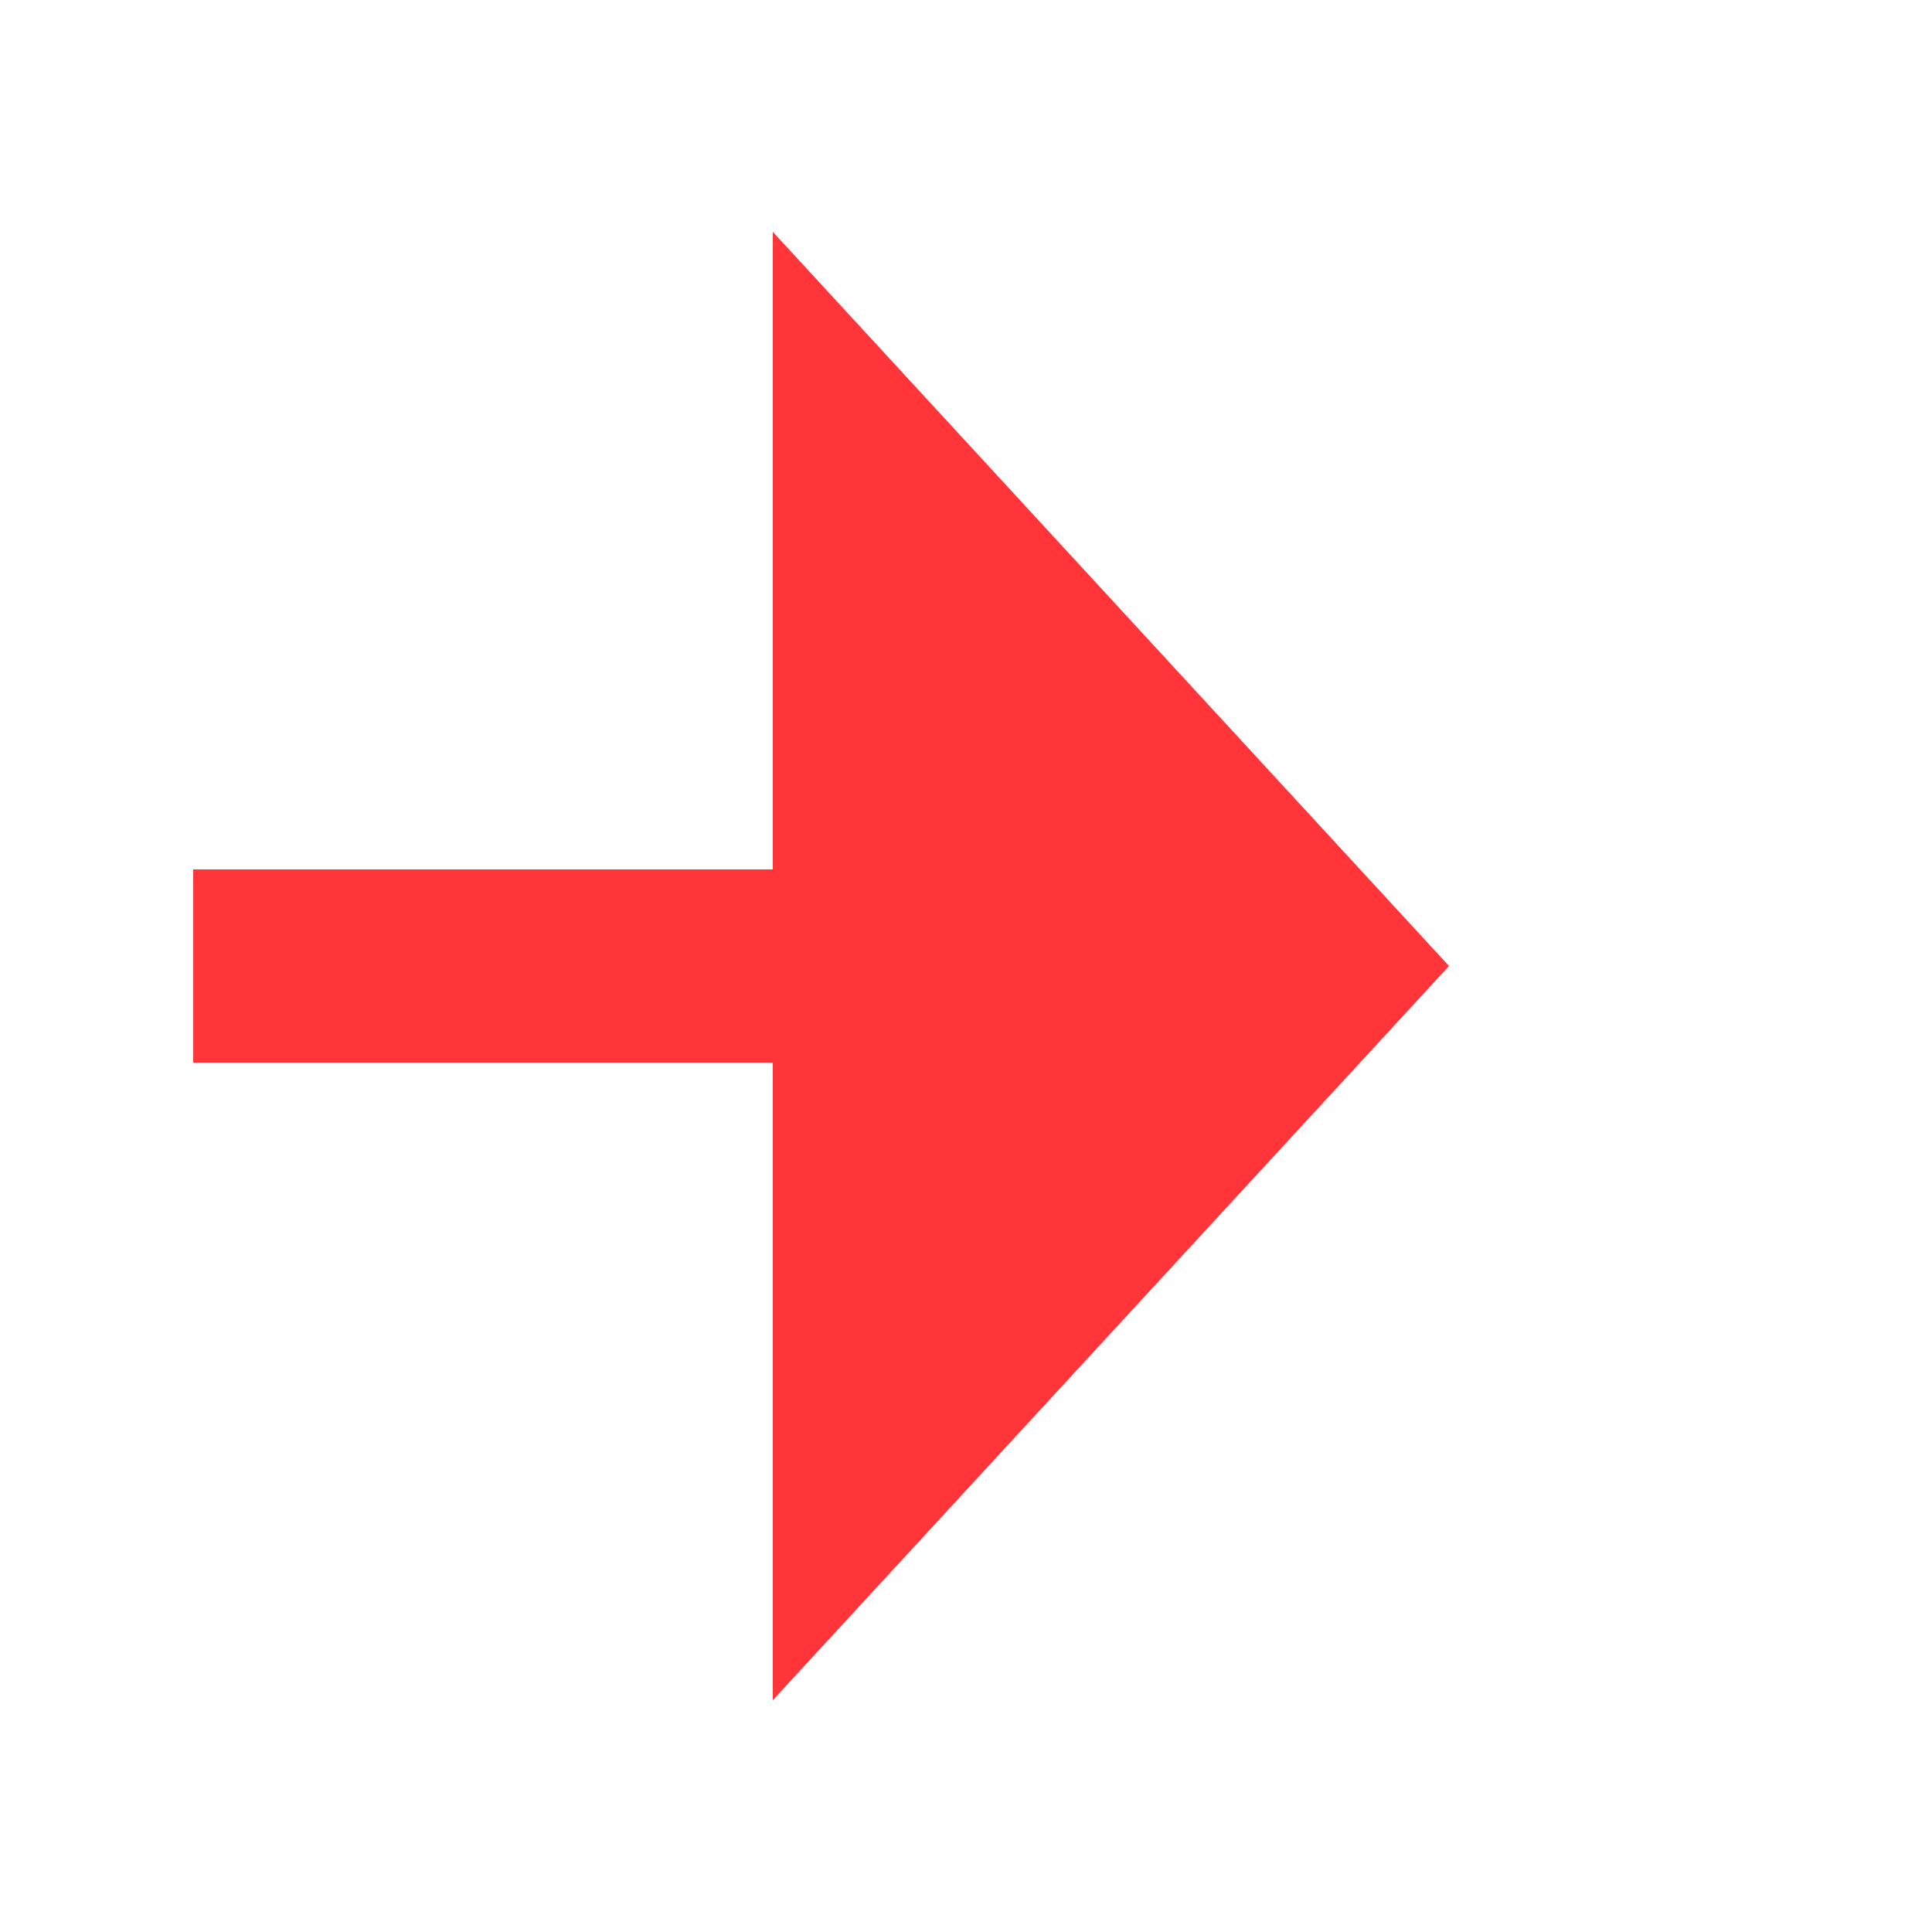 ﻿<?xml version="1.0" encoding="utf-8"?>
<svg version="1.1" xmlns:xlink="http://www.w3.org/1999/xlink" width="20px" height="20px" preserveAspectRatio="xMinYMid meet" viewBox="2063 2165  20 18" xmlns="http://www.w3.org/2000/svg">
  <path d="M 2033 2174  L 2072 2174  " stroke-width="2" stroke-dasharray="6,2" stroke="#ff3539" fill="none" />
  <path d="M 2071 2181.6  L 2078 2174  L 2071 2166.4  L 2071 2181.6  Z " fill-rule="nonzero" fill="#ff3539" stroke="none" />
</svg>